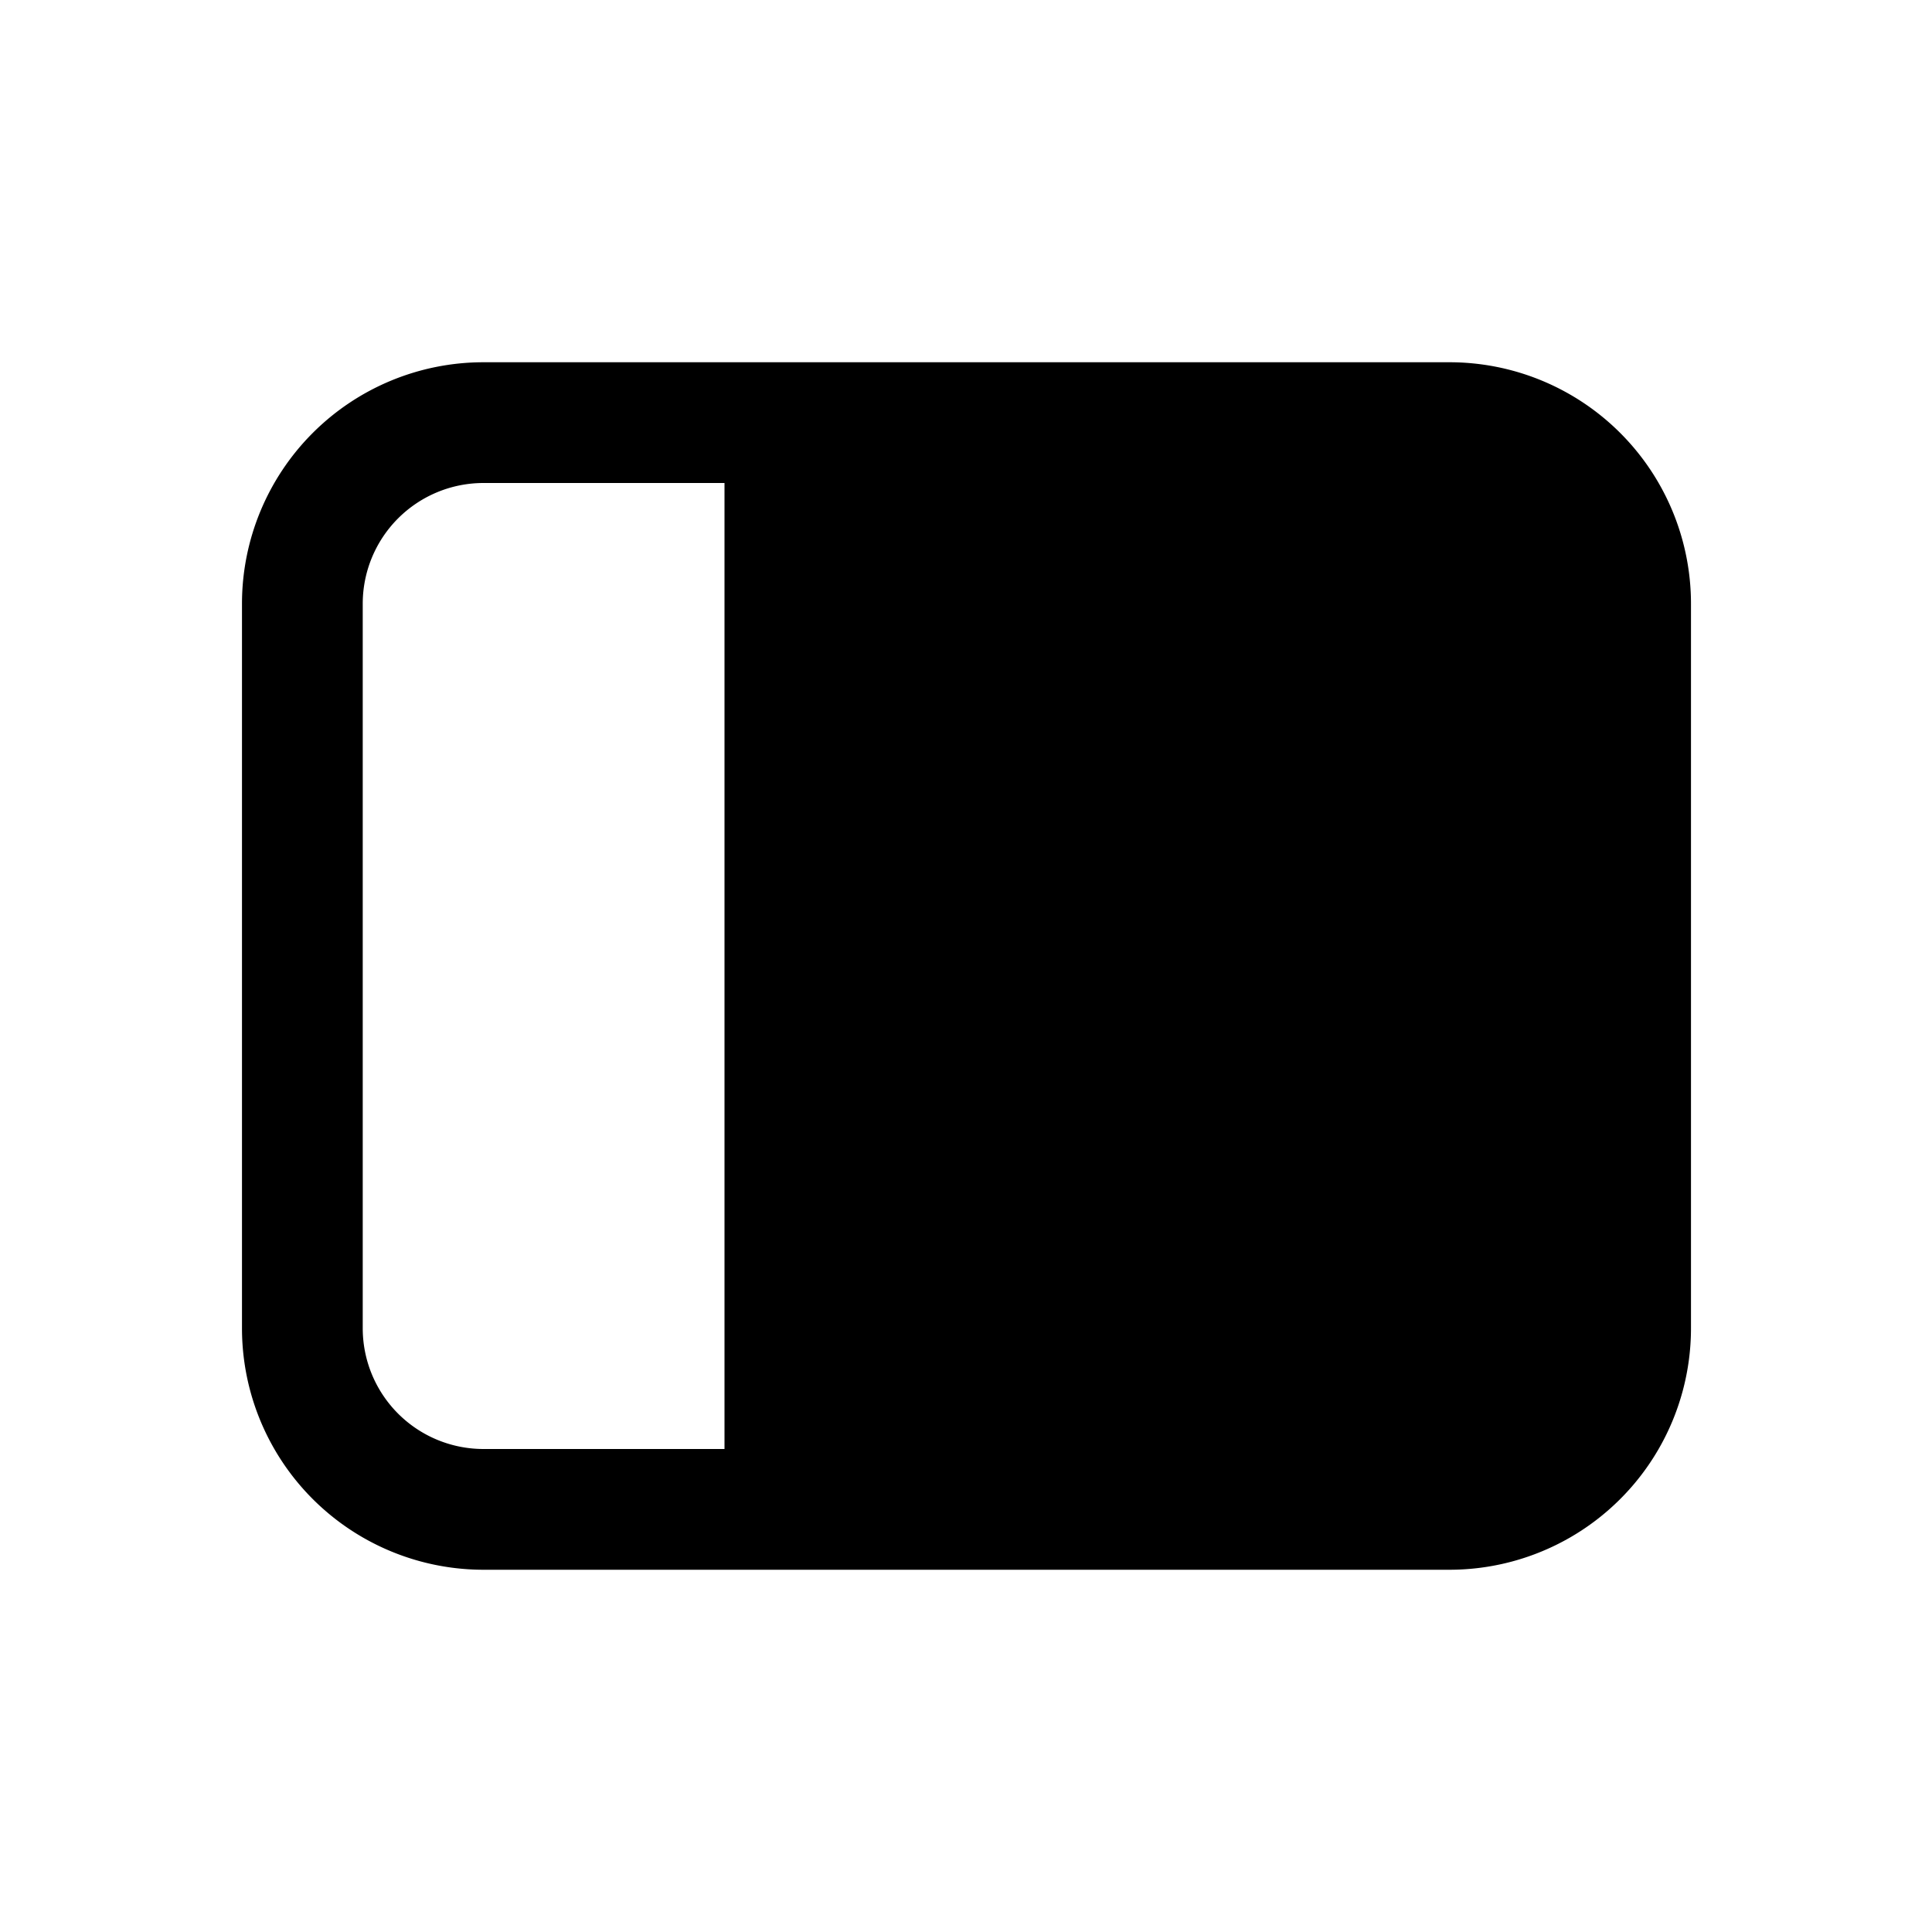 <svg xmlns="http://www.w3.org/2000/svg" xmlns:xlink="http://www.w3.org/1999/xlink" width="16" height="16" viewBox="0 0 16 16"><path fill="currentColor" d="M12.004 13a2 2 0 0 0 2-2V5a2 2 0 0 0-2-2h-8a2 2 0 0 0-2 2v6a2 2 0 0 0 2 2h8ZM6 4v8H4.004a1 1 0 0 1-1-1V5a1 1 0 0 1 1-1H6Z"/></svg>